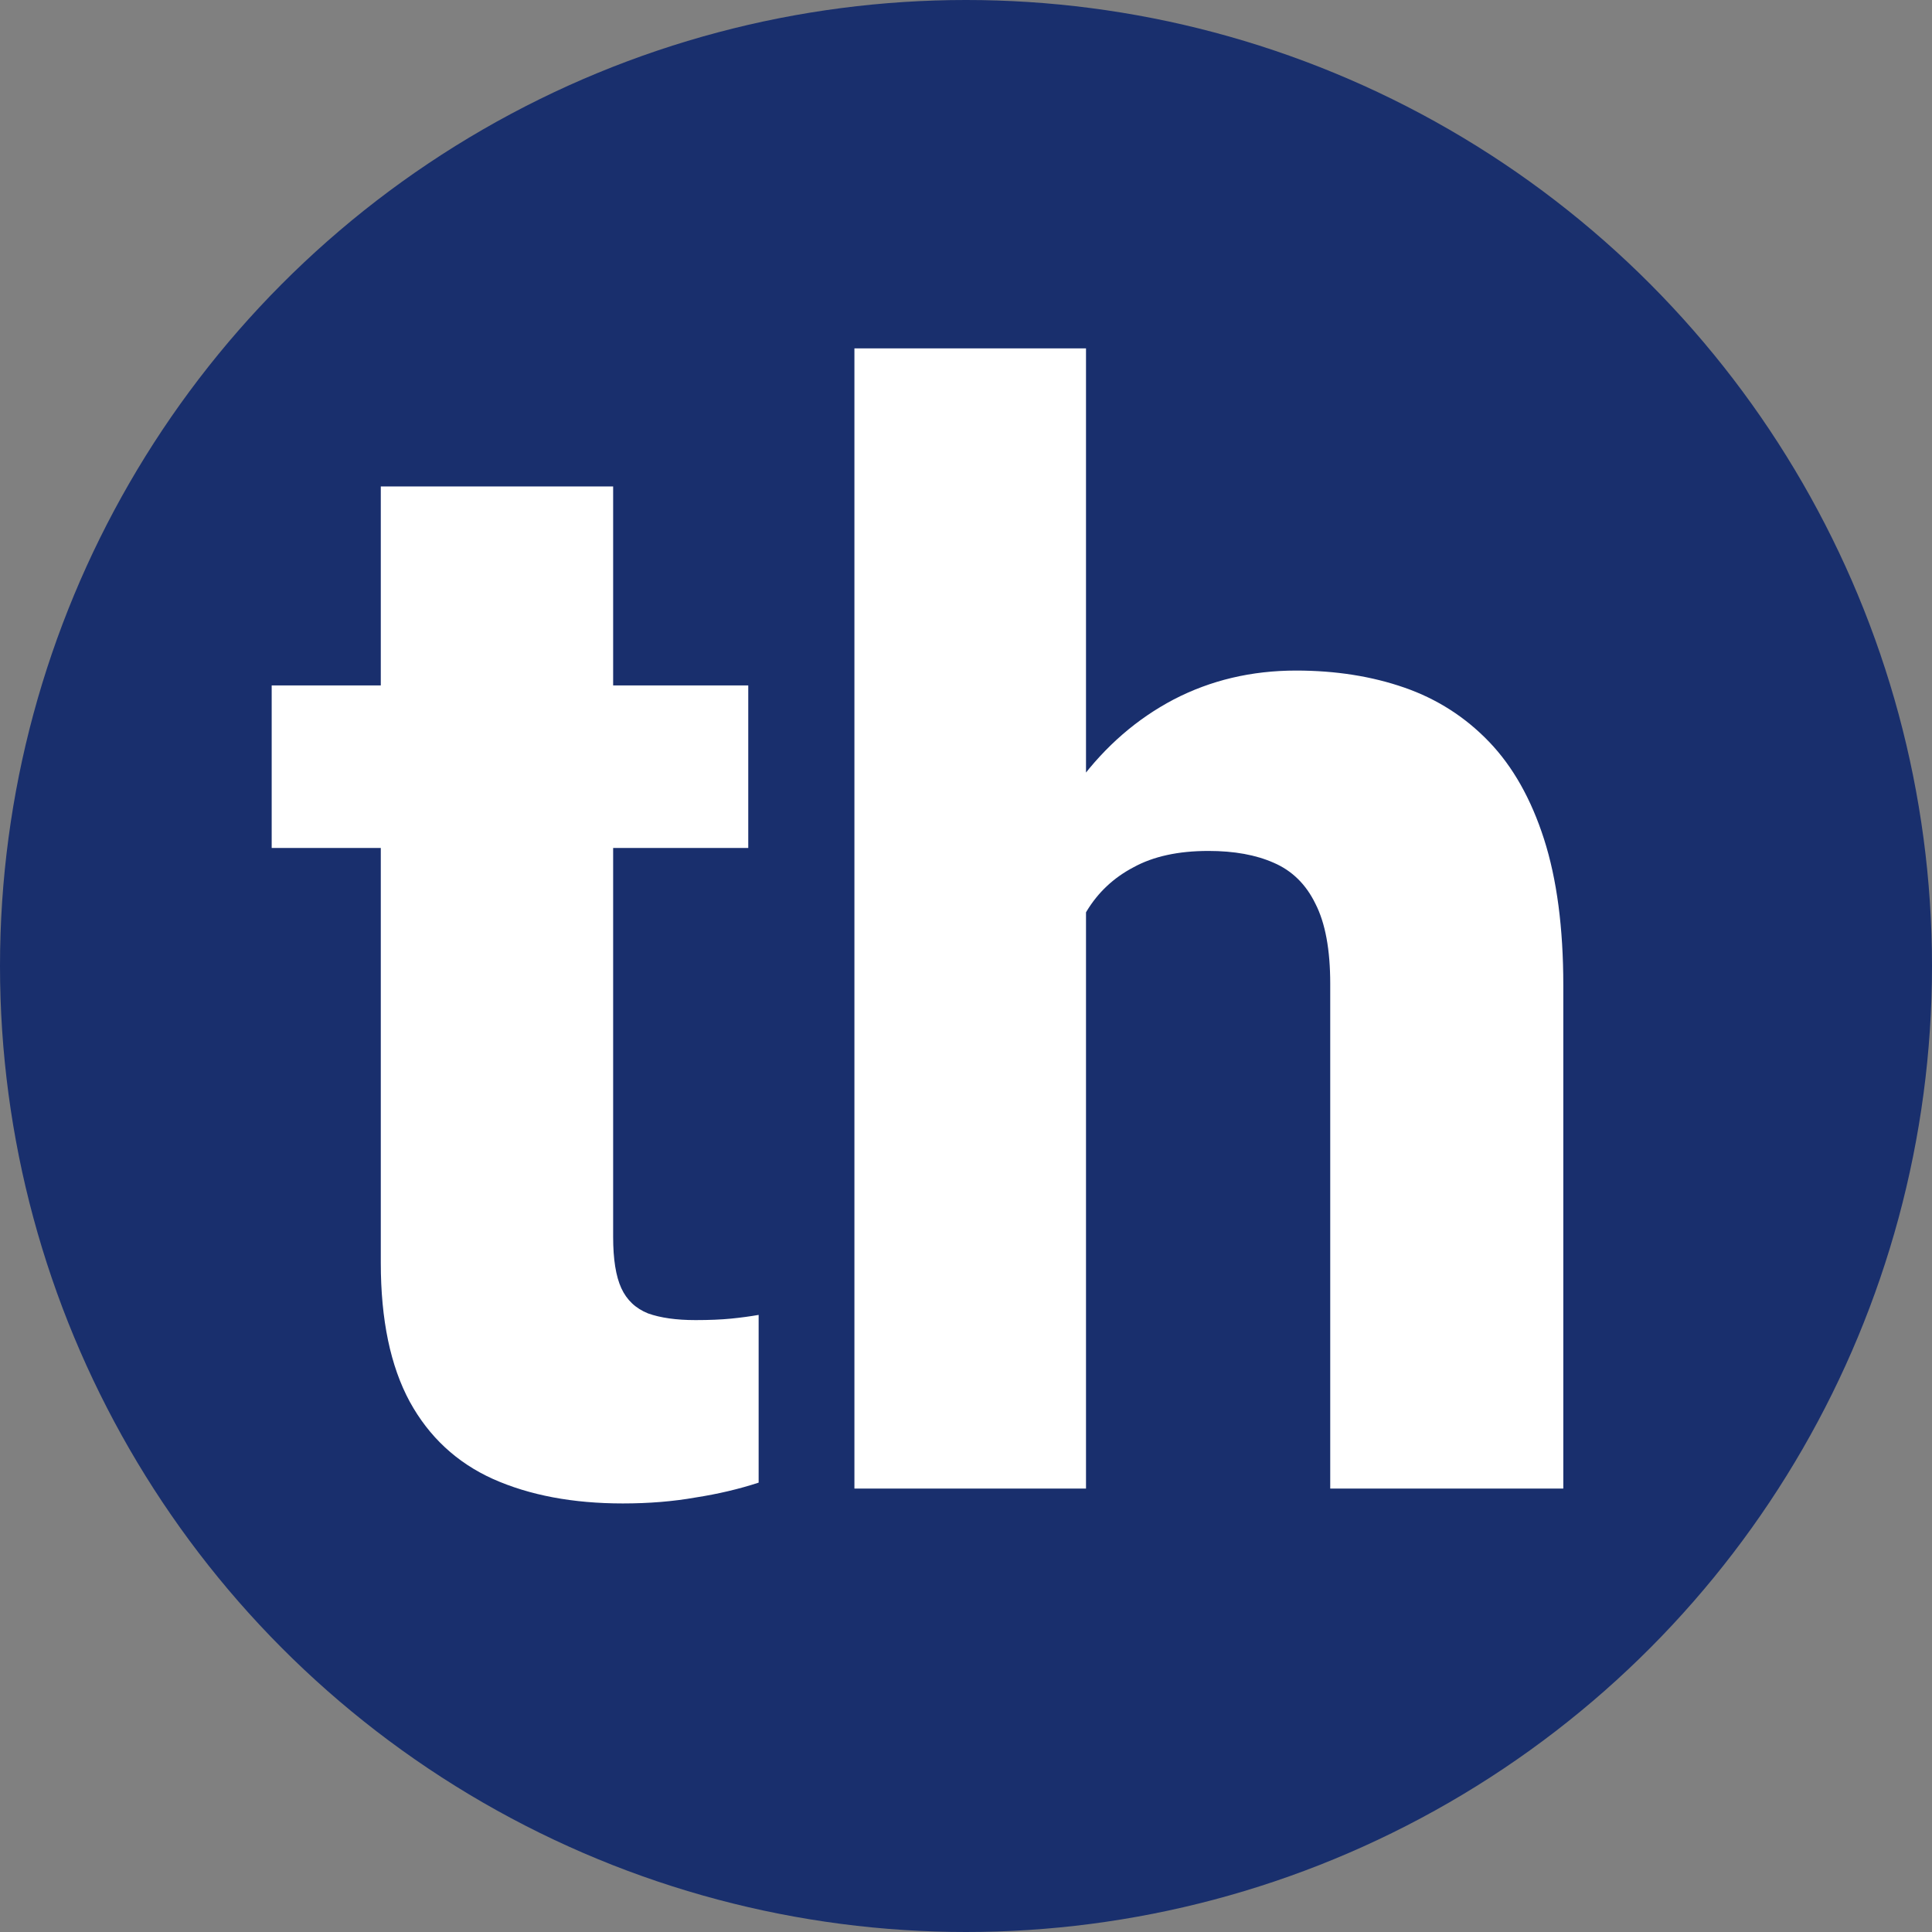 <svg width="61" height="61" viewBox="0 0 61 61" fill="none" xmlns="http://www.w3.org/2000/svg">
<rect x="0" y="0" width="61" height="61" fill="#808080" stroke="none"/>
<circle cx="30.5" cy="30.5" r="30.5" fill="#192F6D"/>
<path d="M23.625 21.641V26.773H8.578V21.641H23.625ZM12.023 15.359H19.359V39.055C19.359 39.758 19.445 40.297 19.617 40.672C19.789 41.047 20.07 41.312 20.461 41.469C20.852 41.609 21.352 41.68 21.961 41.68C22.398 41.68 22.773 41.664 23.086 41.633C23.398 41.602 23.688 41.562 23.953 41.516V46.812C23.328 47.016 22.664 47.172 21.961 47.281C21.258 47.406 20.492 47.469 19.664 47.469C18.086 47.469 16.719 47.211 15.562 46.695C14.422 46.18 13.547 45.367 12.938 44.258C12.328 43.133 12.023 41.672 12.023 39.875V15.359ZM34.289 11V47H26.977V11H34.289ZM33.328 33.43L31.5 33.477C31.5 31.695 31.719 30.062 32.156 28.578C32.609 27.078 33.25 25.773 34.078 24.664C34.906 23.555 35.898 22.695 37.055 22.086C38.227 21.477 39.516 21.172 40.922 21.172C42.172 21.172 43.312 21.352 44.344 21.711C45.375 22.07 46.266 22.641 47.016 23.422C47.766 24.203 48.344 25.227 48.75 26.492C49.156 27.758 49.359 29.297 49.359 31.109V47H42V31.062C42 29.984 41.844 29.141 41.531 28.531C41.234 27.922 40.797 27.492 40.219 27.242C39.656 26.992 38.969 26.867 38.156 26.867C37.203 26.867 36.414 27.039 35.789 27.383C35.164 27.711 34.672 28.172 34.312 28.766C33.953 29.359 33.695 30.055 33.539 30.852C33.398 31.648 33.328 32.508 33.328 33.43Z" fill="white"/>
</svg>

